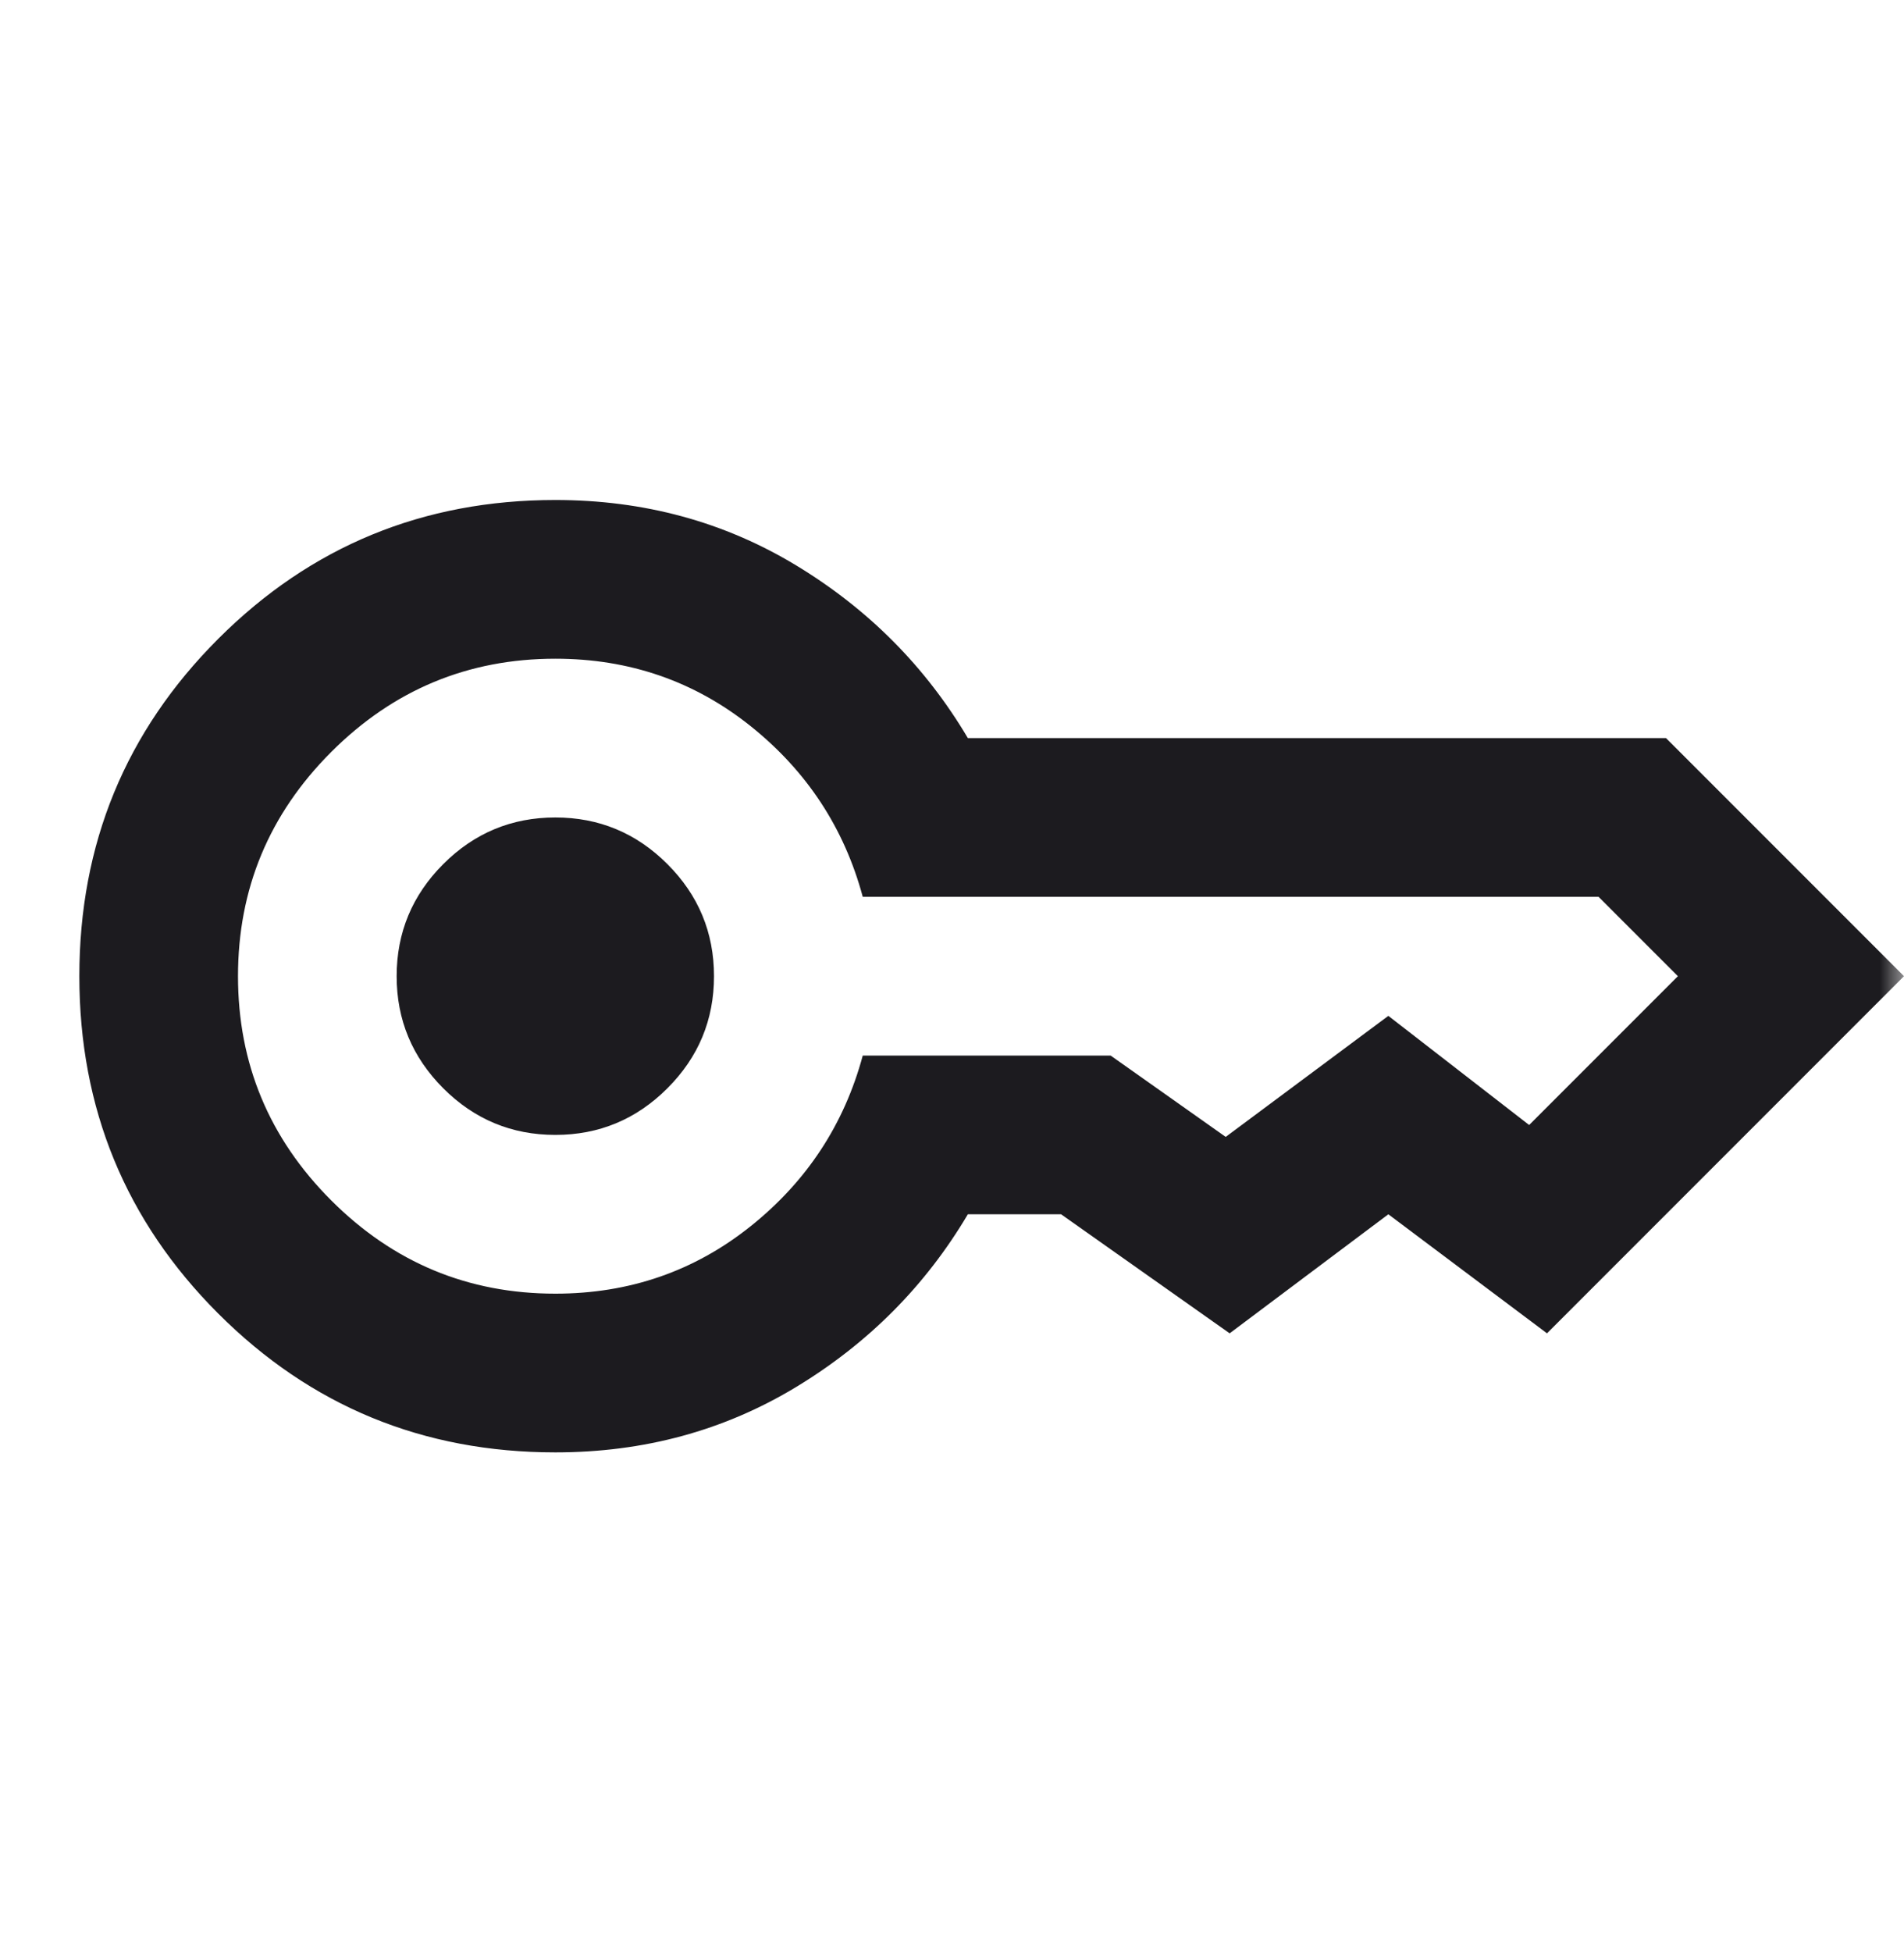 <svg width="40" height="41" viewBox="0 0 40 41" fill="none" xmlns="http://www.w3.org/2000/svg">
<mask id="mask0_2_46" style="mask-type:alpha" maskUnits="userSpaceOnUse" x="0" y="0" width="40" height="41">
<rect y="0.5" width="40" height="40" fill="#D9D9D9"/>
</mask>
<g mask="url(#mask0_2_46)">
<path d="M11.667 23.833C10.75 23.833 9.965 23.507 9.312 22.854C8.66 22.201 8.333 21.417 8.333 20.5C8.333 19.583 8.66 18.799 9.312 18.146C9.965 17.493 10.75 17.167 11.667 17.167C12.583 17.167 13.368 17.493 14.021 18.146C14.674 18.799 15 19.583 15 20.5C15 21.417 14.674 22.201 14.021 22.854C13.368 23.507 12.583 23.833 11.667 23.833ZM11.667 30.5C8.889 30.5 6.528 29.528 4.583 27.583C2.639 25.639 1.667 23.278 1.667 20.5C1.667 17.722 2.639 15.361 4.583 13.417C6.528 11.472 8.889 10.5 11.667 10.5C13.528 10.5 15.215 10.958 16.729 11.875C18.243 12.792 19.444 14 20.333 15.5H35L40 20.5L32.5 28L29.167 25.5L25.833 28L22.292 25.5H20.333C19.444 27 18.243 28.208 16.729 29.125C15.215 30.042 13.528 30.5 11.667 30.5ZM11.667 27.167C13.222 27.167 14.59 26.694 15.771 25.75C16.951 24.806 17.736 23.611 18.125 22.167H23.333L25.75 23.875L29.167 21.333L32.125 23.625L35.25 20.5L33.583 18.833H18.125C17.736 17.389 16.951 16.194 15.771 15.25C14.59 14.306 13.222 13.833 11.667 13.833C9.833 13.833 8.264 14.486 6.958 15.792C5.653 17.097 5 18.667 5 20.5C5 22.333 5.653 23.903 6.958 25.208C8.264 26.514 9.833 27.167 11.667 27.167Z" fill="#1C1B1F"/>
</g>
</svg>

